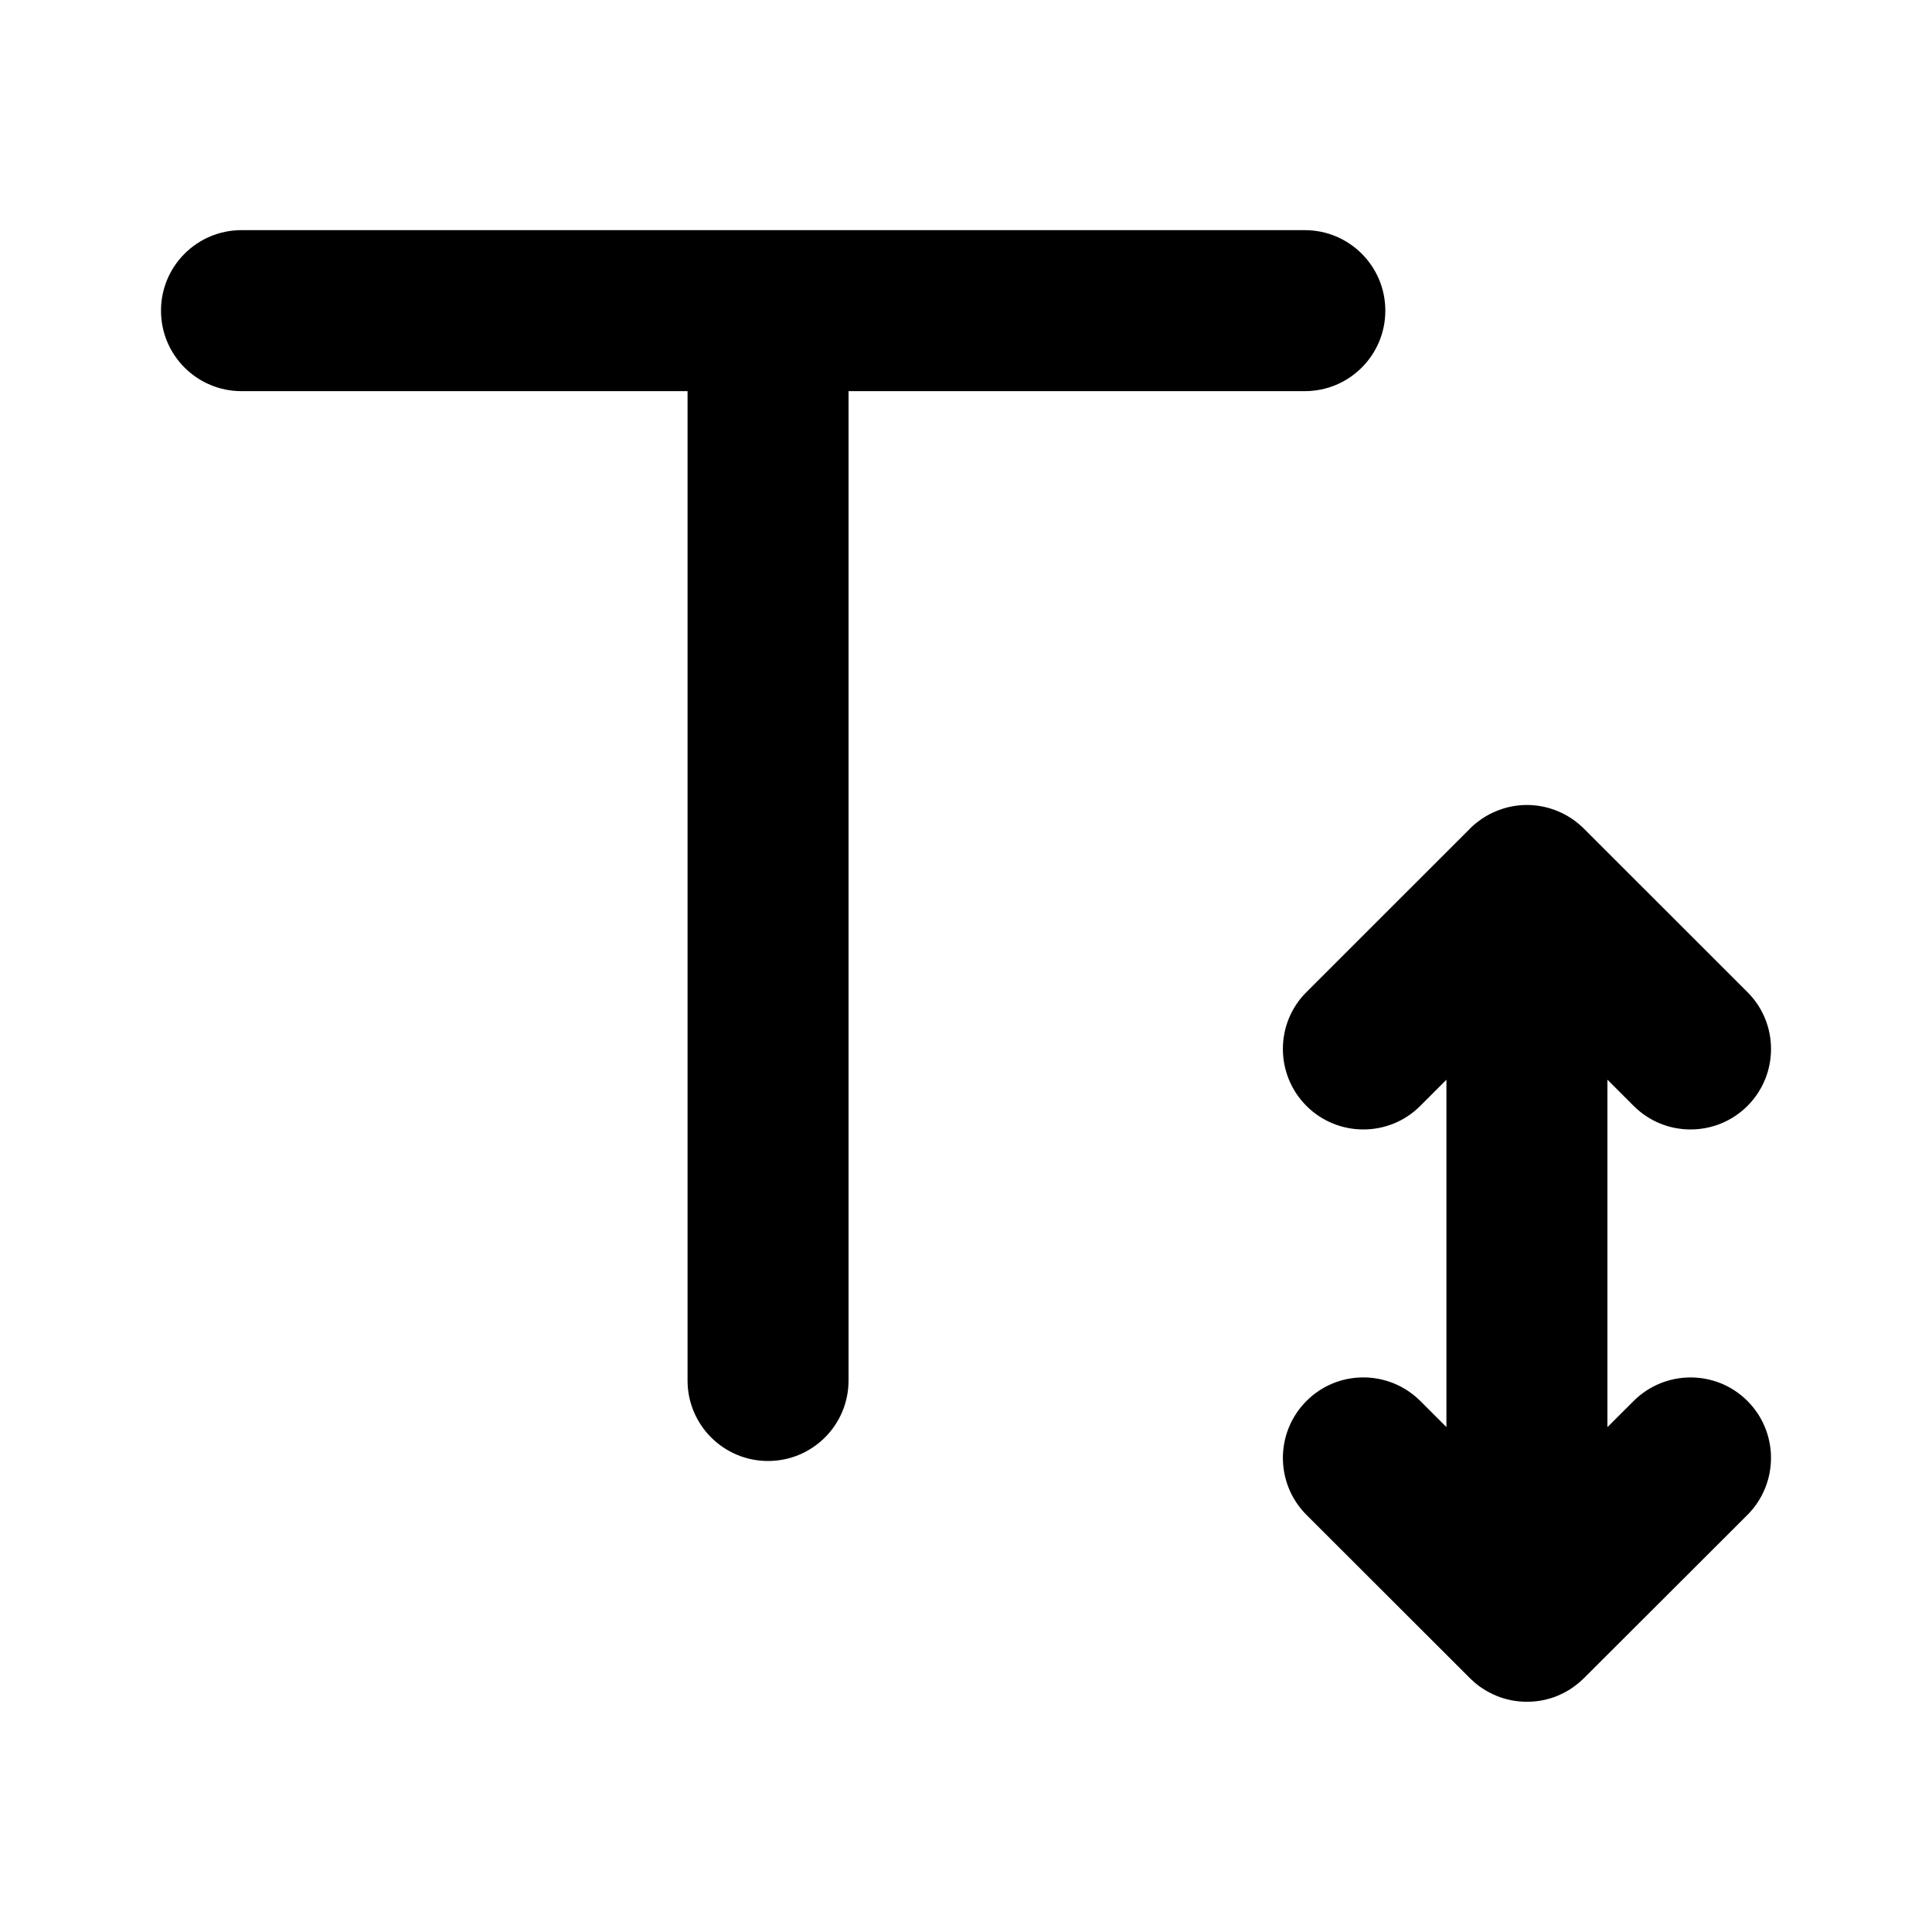 <svg width="24" height="24" viewBox="0 0 24 24" fill="none" xmlns="http://www.w3.org/2000/svg">
<path fill-rule="evenodd" clip-rule="evenodd" d="M9.541 18.149C8.989 18.149 8.541 17.702 8.541 17.149V4.859H3C2.448 4.859 2 4.412 2 3.859C2 3.306 2.448 2.859 3 2.859H16.209C16.761 2.859 17.209 3.306 17.209 3.859C17.209 4.412 16.761 4.859 16.209 4.859H10.541V17.149C10.541 17.702 10.093 18.149 9.541 18.149Z" fill="black"/>
<path fill-rule="evenodd" clip-rule="evenodd" d="M18.968 21.14C18.834 21.14 18.706 21.114 18.59 21.066C18.528 21.04 18.468 21.009 18.412 20.971C18.411 20.971 18.41 20.97 18.409 20.97C18.408 20.969 18.408 20.968 18.407 20.968C18.406 20.967 18.405 20.967 18.405 20.966C18.405 20.967 18.403 20.966 18.402 20.964C18.401 20.964 18.399 20.961 18.399 20.962C18.398 20.962 18.398 20.961 18.397 20.961C18.396 20.961 18.396 20.959 18.394 20.959C18.393 20.958 18.391 20.957 18.391 20.957C18.39 20.956 18.391 20.954 18.388 20.955C18.388 20.954 18.387 20.954 18.386 20.953C18.385 20.952 18.384 20.952 18.384 20.952C18.383 20.953 18.382 20.95 18.381 20.95C18.38 20.95 18.379 20.948 18.378 20.948C18.377 20.948 18.376 20.946 18.376 20.946C18.375 20.946 18.373 20.944 18.373 20.944C18.372 20.944 18.371 20.944 18.37 20.942C18.37 20.942 18.369 20.942 18.369 20.941C18.369 20.941 18.368 20.943 18.366 20.939C18.366 20.939 18.365 20.941 18.364 20.937C18.363 20.936 18.363 20.938 18.362 20.935C18.361 20.935 18.361 20.935 18.36 20.934C18.36 20.934 18.359 20.936 18.358 20.932C18.357 20.932 18.356 20.934 18.355 20.93C18.355 20.931 18.353 20.93 18.353 20.928C18.352 20.929 18.352 20.928 18.35 20.926H18.349C18.349 20.924 18.347 20.924 18.347 20.924C18.346 20.923 18.344 20.922 18.344 20.922C18.343 20.921 18.342 20.919 18.342 20.92C18.342 20.919 18.341 20.919 18.34 20.918C18.341 20.918 18.343 20.925 18.338 20.916C18.337 20.916 18.337 20.918 18.335 20.914C18.335 20.914 18.334 20.916 18.333 20.912C18.333 20.912 18.332 20.91 18.33 20.911C18.33 20.911 18.329 20.909 18.328 20.909L18.327 20.908C18.326 20.908 18.326 20.907 18.325 20.907C18.323 20.907 18.322 20.904 18.322 20.904C18.322 20.904 18.32 20.901 18.32 20.902C18.32 20.901 18.319 20.901 18.318 20.9C18.317 20.899 18.316 20.899 18.316 20.898C18.316 20.897 18.314 20.897 18.313 20.896C18.312 20.895 18.312 20.895 18.311 20.894C18.311 20.894 18.312 20.892 18.308 20.892C18.308 20.892 18.308 20.89 18.306 20.89C18.306 20.888 18.305 20.888 18.304 20.888C18.302 20.887 18.303 20.887 18.301 20.885C18.301 20.885 18.301 20.885 18.299 20.883C18.298 20.882 18.297 20.881 18.297 20.881C18.297 20.881 18.301 20.878 18.294 20.879C18.293 20.879 18.292 20.876 18.291 20.876C18.291 20.874 18.291 20.873 18.289 20.874C18.288 20.873 18.288 20.875 18.286 20.871L18.284 20.869C18.282 20.869 18.282 20.868 18.282 20.868C18.281 20.866 18.279 20.866 18.28 20.866C18.279 20.864 18.279 20.866 18.277 20.863C18.276 20.863 18.276 20.861 18.275 20.861C18.273 20.861 18.273 20.859 18.273 20.859C18.272 20.858 18.27 20.859 18.27 20.856C18.269 20.856 18.269 20.854 18.268 20.854C18.267 20.854 18.267 20.853 18.267 20.853C18.267 20.853 18.269 20.851 18.265 20.852C18.265 20.851 18.265 20.851 18.264 20.851L18.263 20.85C18.263 20.849 18.263 20.849 18.263 20.849C18.263 20.848 18.262 20.848 18.261 20.848L16.23 18.819C15.839 18.428 15.839 17.794 16.229 17.404C16.618 17.013 17.251 17.013 17.643 17.403L17.968 17.728V13.413L17.643 13.738C17.253 14.128 16.619 14.128 16.229 13.738C15.839 13.347 15.839 12.713 16.229 12.324L18.259 10.295C18.259 10.295 18.26 10.294 18.26 10.293C18.357 10.198 18.468 10.124 18.587 10.076C18.697 10.03 18.818 10.003 18.944 10H18.991C19.115 10.003 19.235 10.029 19.344 10.074C19.464 10.122 19.577 10.196 19.675 10.293L21.707 12.324C22.098 12.713 22.098 13.347 21.708 13.738C21.317 14.128 20.683 14.128 20.294 13.738L19.968 13.412V17.728L20.294 17.403C20.685 17.014 21.318 17.013 21.708 17.404C22.098 17.795 22.097 18.428 21.707 18.819L19.675 20.848C19.674 20.848 19.674 20.848 19.674 20.849C19.674 20.849 19.673 20.849 19.673 20.85C19.673 20.85 19.672 20.851 19.671 20.851V20.852C19.67 20.852 19.67 20.852 19.67 20.853C19.669 20.853 19.667 20.855 19.667 20.855C19.667 20.856 19.666 20.857 19.665 20.857C19.664 20.858 19.664 20.858 19.663 20.859C19.663 20.859 19.666 20.86 19.661 20.861L19.66 20.862C19.66 20.862 19.659 20.864 19.658 20.864C19.657 20.865 19.655 20.866 19.656 20.866C19.655 20.867 19.655 20.868 19.654 20.868C19.655 20.868 19.656 20.869 19.652 20.869C19.652 20.87 19.651 20.87 19.651 20.87C19.651 20.87 19.65 20.871 19.649 20.872C19.649 20.872 19.649 20.873 19.647 20.874C19.646 20.875 19.645 20.876 19.644 20.876C19.643 20.878 19.642 20.879 19.642 20.879C19.641 20.879 19.64 20.88 19.64 20.881C19.64 20.881 19.638 20.881 19.637 20.883C19.638 20.884 19.636 20.884 19.635 20.885C19.634 20.886 19.634 20.886 19.633 20.887C19.606 20.911 19.577 20.934 19.549 20.954C19.548 20.955 19.547 20.955 19.546 20.956C19.545 20.956 19.544 20.957 19.544 20.958C19.543 20.958 19.542 20.959 19.541 20.959C19.54 20.96 19.539 20.961 19.538 20.961C19.537 20.962 19.537 20.962 19.536 20.963C19.535 20.964 19.534 20.964 19.533 20.965C19.534 20.965 19.531 20.966 19.531 20.967H19.53C19.53 20.967 19.528 20.97 19.528 20.969C19.527 20.969 19.527 20.97 19.526 20.97C19.526 20.971 19.524 20.971 19.523 20.972C19.522 20.973 19.519 20.973 19.52 20.974C19.519 20.975 19.519 20.977 19.517 20.976C19.517 20.976 19.516 20.977 19.515 20.977C19.515 20.977 19.514 20.975 19.513 20.979C19.512 20.979 19.512 20.98 19.51 20.981C19.511 20.982 19.509 20.982 19.508 20.982C19.508 20.983 19.507 20.983 19.507 20.983C19.505 20.983 19.505 20.983 19.504 20.985C19.504 20.985 19.503 20.985 19.502 20.986C19.5 20.989 19.5 20.989 19.499 20.988C19.498 20.988 19.496 20.99 19.496 20.99C19.496 20.99 19.495 20.99 19.494 20.991C19.494 20.992 19.493 20.992 19.492 20.992C19.491 20.993 19.491 20.993 19.491 20.993C19.49 20.994 19.489 20.994 19.488 20.994C19.487 20.994 19.487 20.992 19.486 20.996C19.485 20.997 19.483 20.998 19.483 20.997C19.482 20.997 19.482 20.998 19.481 20.998C19.481 20.998 19.48 20.998 19.479 21C19.478 21.001 19.477 21.001 19.476 21.001C19.475 21.003 19.474 21.003 19.473 21.003C19.473 21.003 19.473 21.003 19.471 21.004C19.47 21.005 19.469 21.006 19.468 21.006C19.467 21.006 19.467 21.006 19.466 21.008C19.465 21.008 19.464 21.008 19.464 21.009C19.464 21.009 19.462 21.01 19.461 21.01C19.46 21.01 19.459 21.01 19.458 21.012C19.457 21.013 19.456 21.013 19.455 21.013C19.455 21.013 19.454 21.015 19.453 21.015C19.452 21.016 19.449 21.017 19.449 21.017C19.448 21.017 19.447 21.018 19.447 21.018C19.446 21.019 19.446 21.019 19.445 21.02H19.444C19.443 21.02 19.443 21.021 19.442 21.021C19.44 21.022 19.438 21.022 19.439 21.023C19.438 21.023 19.437 21.024 19.436 21.024C19.435 21.025 19.434 21.025 19.433 21.026C19.407 21.039 19.381 21.051 19.355 21.063C19.236 21.113 19.105 21.14 18.968 21.14Z" fill="black"/>
</svg>